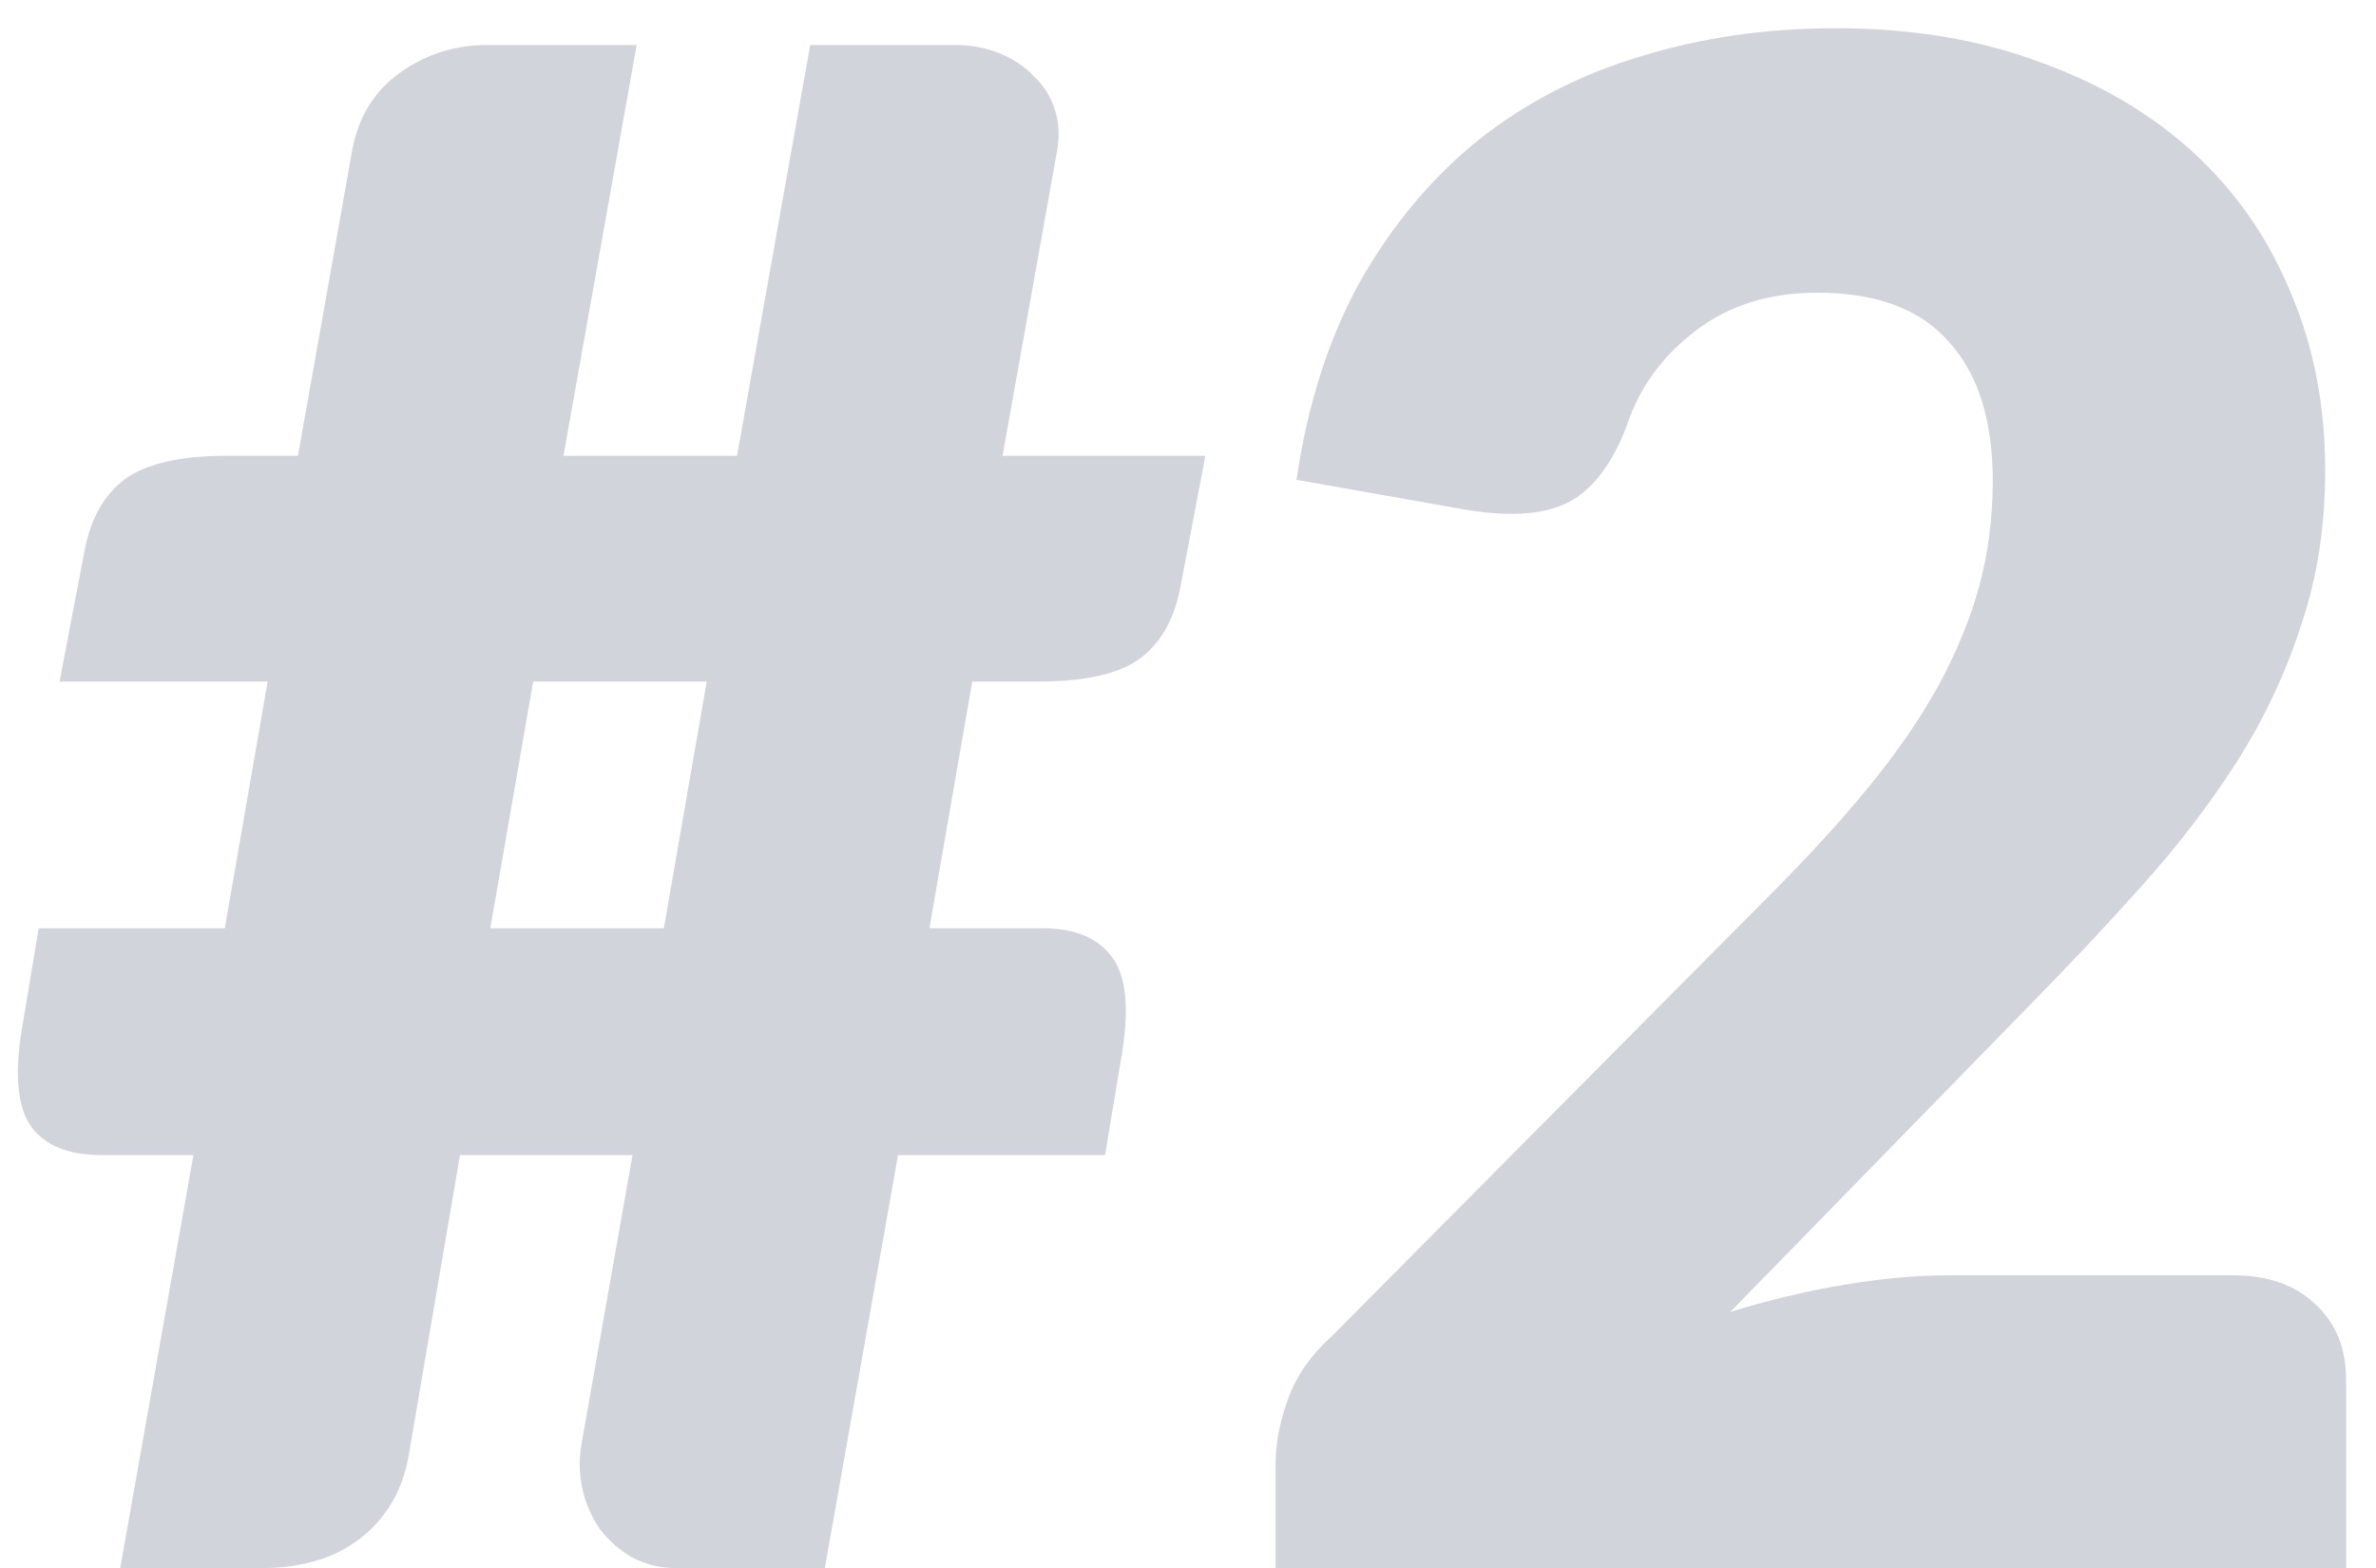 <svg width="50" height="33" viewBox="0 0 50 33" fill="none" xmlns="http://www.w3.org/2000/svg">
<path d="M14.872 14.344H11.22L10.318 19.536H13.97L14.872 14.344ZM25.366 9.592L24.838 12.364C24.706 13.053 24.413 13.559 23.958 13.882C23.518 14.19 22.814 14.344 21.846 14.344H20.46L19.558 19.536H21.934C22.623 19.536 23.115 19.741 23.408 20.152C23.701 20.548 23.767 21.23 23.606 22.198L23.254 24.31H18.898L17.358 33H14.19C13.882 33 13.589 32.927 13.31 32.78C13.046 32.633 12.819 32.435 12.628 32.186C12.452 31.937 12.327 31.651 12.254 31.328C12.181 31.005 12.181 30.661 12.254 30.294L13.31 24.31H9.68L8.602 30.624C8.529 31.049 8.389 31.416 8.184 31.724C7.993 32.017 7.759 32.259 7.48 32.45C7.216 32.641 6.915 32.78 6.578 32.868C6.255 32.956 5.918 33 5.566 33H2.53L4.07 24.31H2.134C1.445 24.31 0.953 24.112 0.66 23.716C0.367 23.305 0.301 22.616 0.462 21.648L0.814 19.536H4.73L5.632 14.344H1.254L1.782 11.572C1.914 10.897 2.2 10.399 2.64 10.076C3.095 9.753 3.806 9.592 4.774 9.592H6.27L7.414 3.146C7.546 2.457 7.876 1.921 8.404 1.54C8.947 1.144 9.57 0.946 10.274 0.946H13.398L11.858 9.592H15.51L17.05 0.946H20.086C20.438 0.946 20.753 1.005 21.032 1.122C21.325 1.239 21.567 1.401 21.758 1.606C21.963 1.797 22.11 2.031 22.198 2.31C22.286 2.574 22.301 2.867 22.242 3.19L21.098 9.592H25.366ZM46.995 26.84C47.729 26.84 48.308 27.045 48.733 27.456C49.159 27.852 49.371 28.38 49.371 29.04V33H26.843V30.8C26.843 30.375 26.931 29.92 27.107 29.436C27.283 28.952 27.591 28.512 28.031 28.116L37.271 18.81C38.063 18.018 38.753 17.263 39.339 16.544C39.926 15.825 40.41 15.121 40.791 14.432C41.173 13.728 41.459 13.031 41.649 12.342C41.84 11.638 41.935 10.897 41.935 10.12C41.935 8.844 41.627 7.869 41.011 7.194C40.41 6.505 39.486 6.16 38.239 6.16C37.227 6.16 36.369 6.431 35.665 6.974C34.976 7.502 34.499 8.162 34.235 8.954C33.927 9.761 33.524 10.296 33.025 10.56C32.527 10.824 31.815 10.883 30.891 10.736L27.283 10.098C27.518 8.499 27.965 7.106 28.625 5.918C29.3 4.73 30.129 3.74 31.111 2.948C32.109 2.156 33.245 1.569 34.521 1.188C35.797 0.792 37.169 0.594 38.635 0.594C40.219 0.594 41.642 0.829 42.903 1.298C44.179 1.753 45.265 2.391 46.159 3.212C47.054 4.033 47.736 5.016 48.205 6.16C48.689 7.289 48.931 8.536 48.931 9.9C48.931 11.073 48.763 12.159 48.425 13.156C48.103 14.153 47.655 15.107 47.083 16.016C46.511 16.911 45.844 17.783 45.081 18.634C44.333 19.47 43.534 20.321 42.683 21.186L36.413 27.61C37.22 27.361 38.019 27.17 38.811 27.038C39.603 26.906 40.337 26.84 41.011 26.84H46.995Z" fill="#D1D5DB"/>
</svg>
